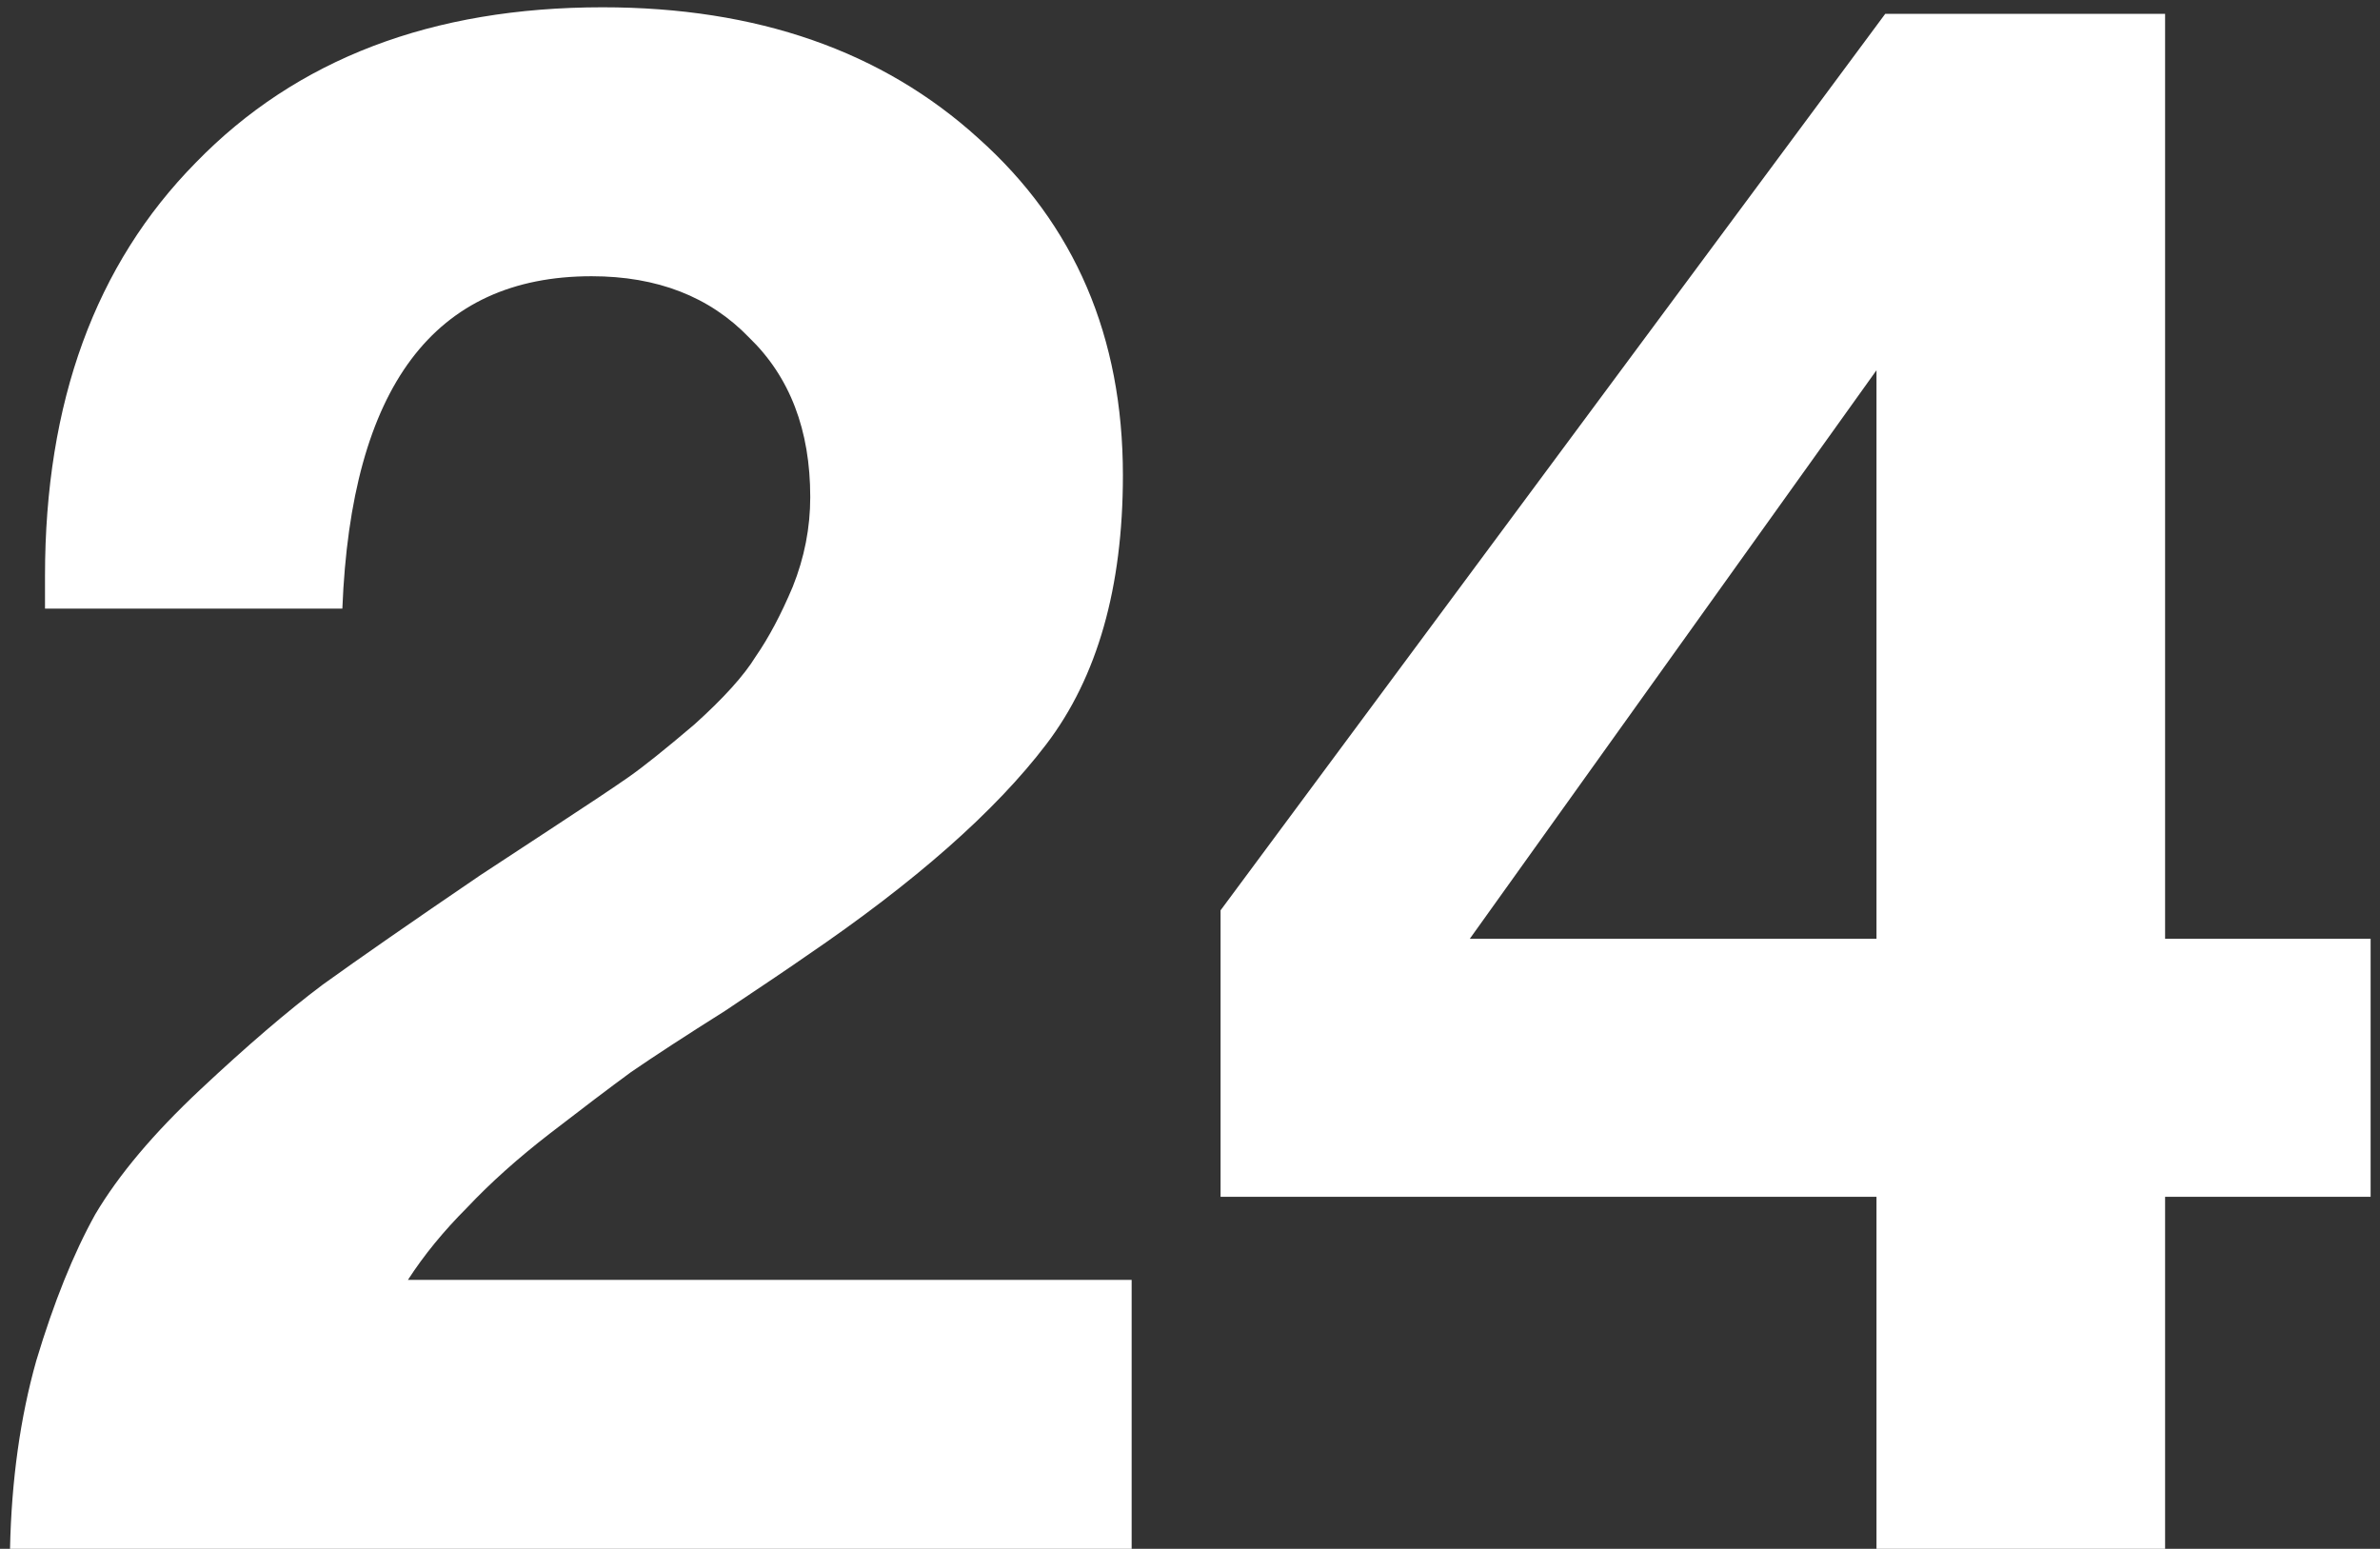 <svg width="209" height="136" viewBox="0 0 209 136" fill="none" xmlns="http://www.w3.org/2000/svg">
<rect x="0" y="0" width="209" height="136" fill="#333333" stroke="none"/>
<path d="M99.376 112.384V136H0.88C1.008 129.984 1.776 124.48 3.184 119.488C4.72 114.368 6.448 110.08 8.368 106.624C10.416 103.168 13.488 99.52 17.584 95.68C21.68 91.84 25.264 88.768 28.336 86.464C31.536 84.16 36.144 80.96 42.16 76.864C42.928 76.352 44.976 75.008 48.304 72.832C51.632 70.656 53.936 69.12 55.216 68.224C56.496 67.328 58.416 65.792 60.976 63.616C63.536 61.312 65.328 59.328 66.352 57.664C67.504 56 68.592 53.952 69.616 51.52C70.64 48.96 71.152 46.336 71.152 43.648C71.152 37.76 69.36 33.088 65.776 29.632C62.32 26.048 57.712 24.256 51.952 24.256C38.128 24.256 30.832 33.984 30.064 53.44H3.952V50.56C3.952 35.328 8.368 23.232 17.2 14.272C26.032 5.184 37.936 0.64 52.912 0.64C66.48 0.64 77.488 4.48 85.936 12.16C94.384 19.712 98.608 29.568 98.608 41.728C98.608 51.584 96.368 59.456 91.888 65.344C87.408 71.232 80.368 77.44 70.768 83.968C69.488 84.864 67.12 86.464 63.664 88.768C60.208 90.944 57.456 92.736 55.408 94.144C53.488 95.552 51.12 97.344 48.304 99.52C45.488 101.696 43.056 103.872 41.008 106.048C38.96 108.096 37.232 110.208 35.824 112.384H99.376ZM208.176 82.432V105.088H190.128V136H164.784V105.088H107.184V79.936L165.552 1.216H190.128V82.432H208.176ZM164.784 82.432V32.512L129.072 82.432H164.784Z" fill="white"/>
</svg>
